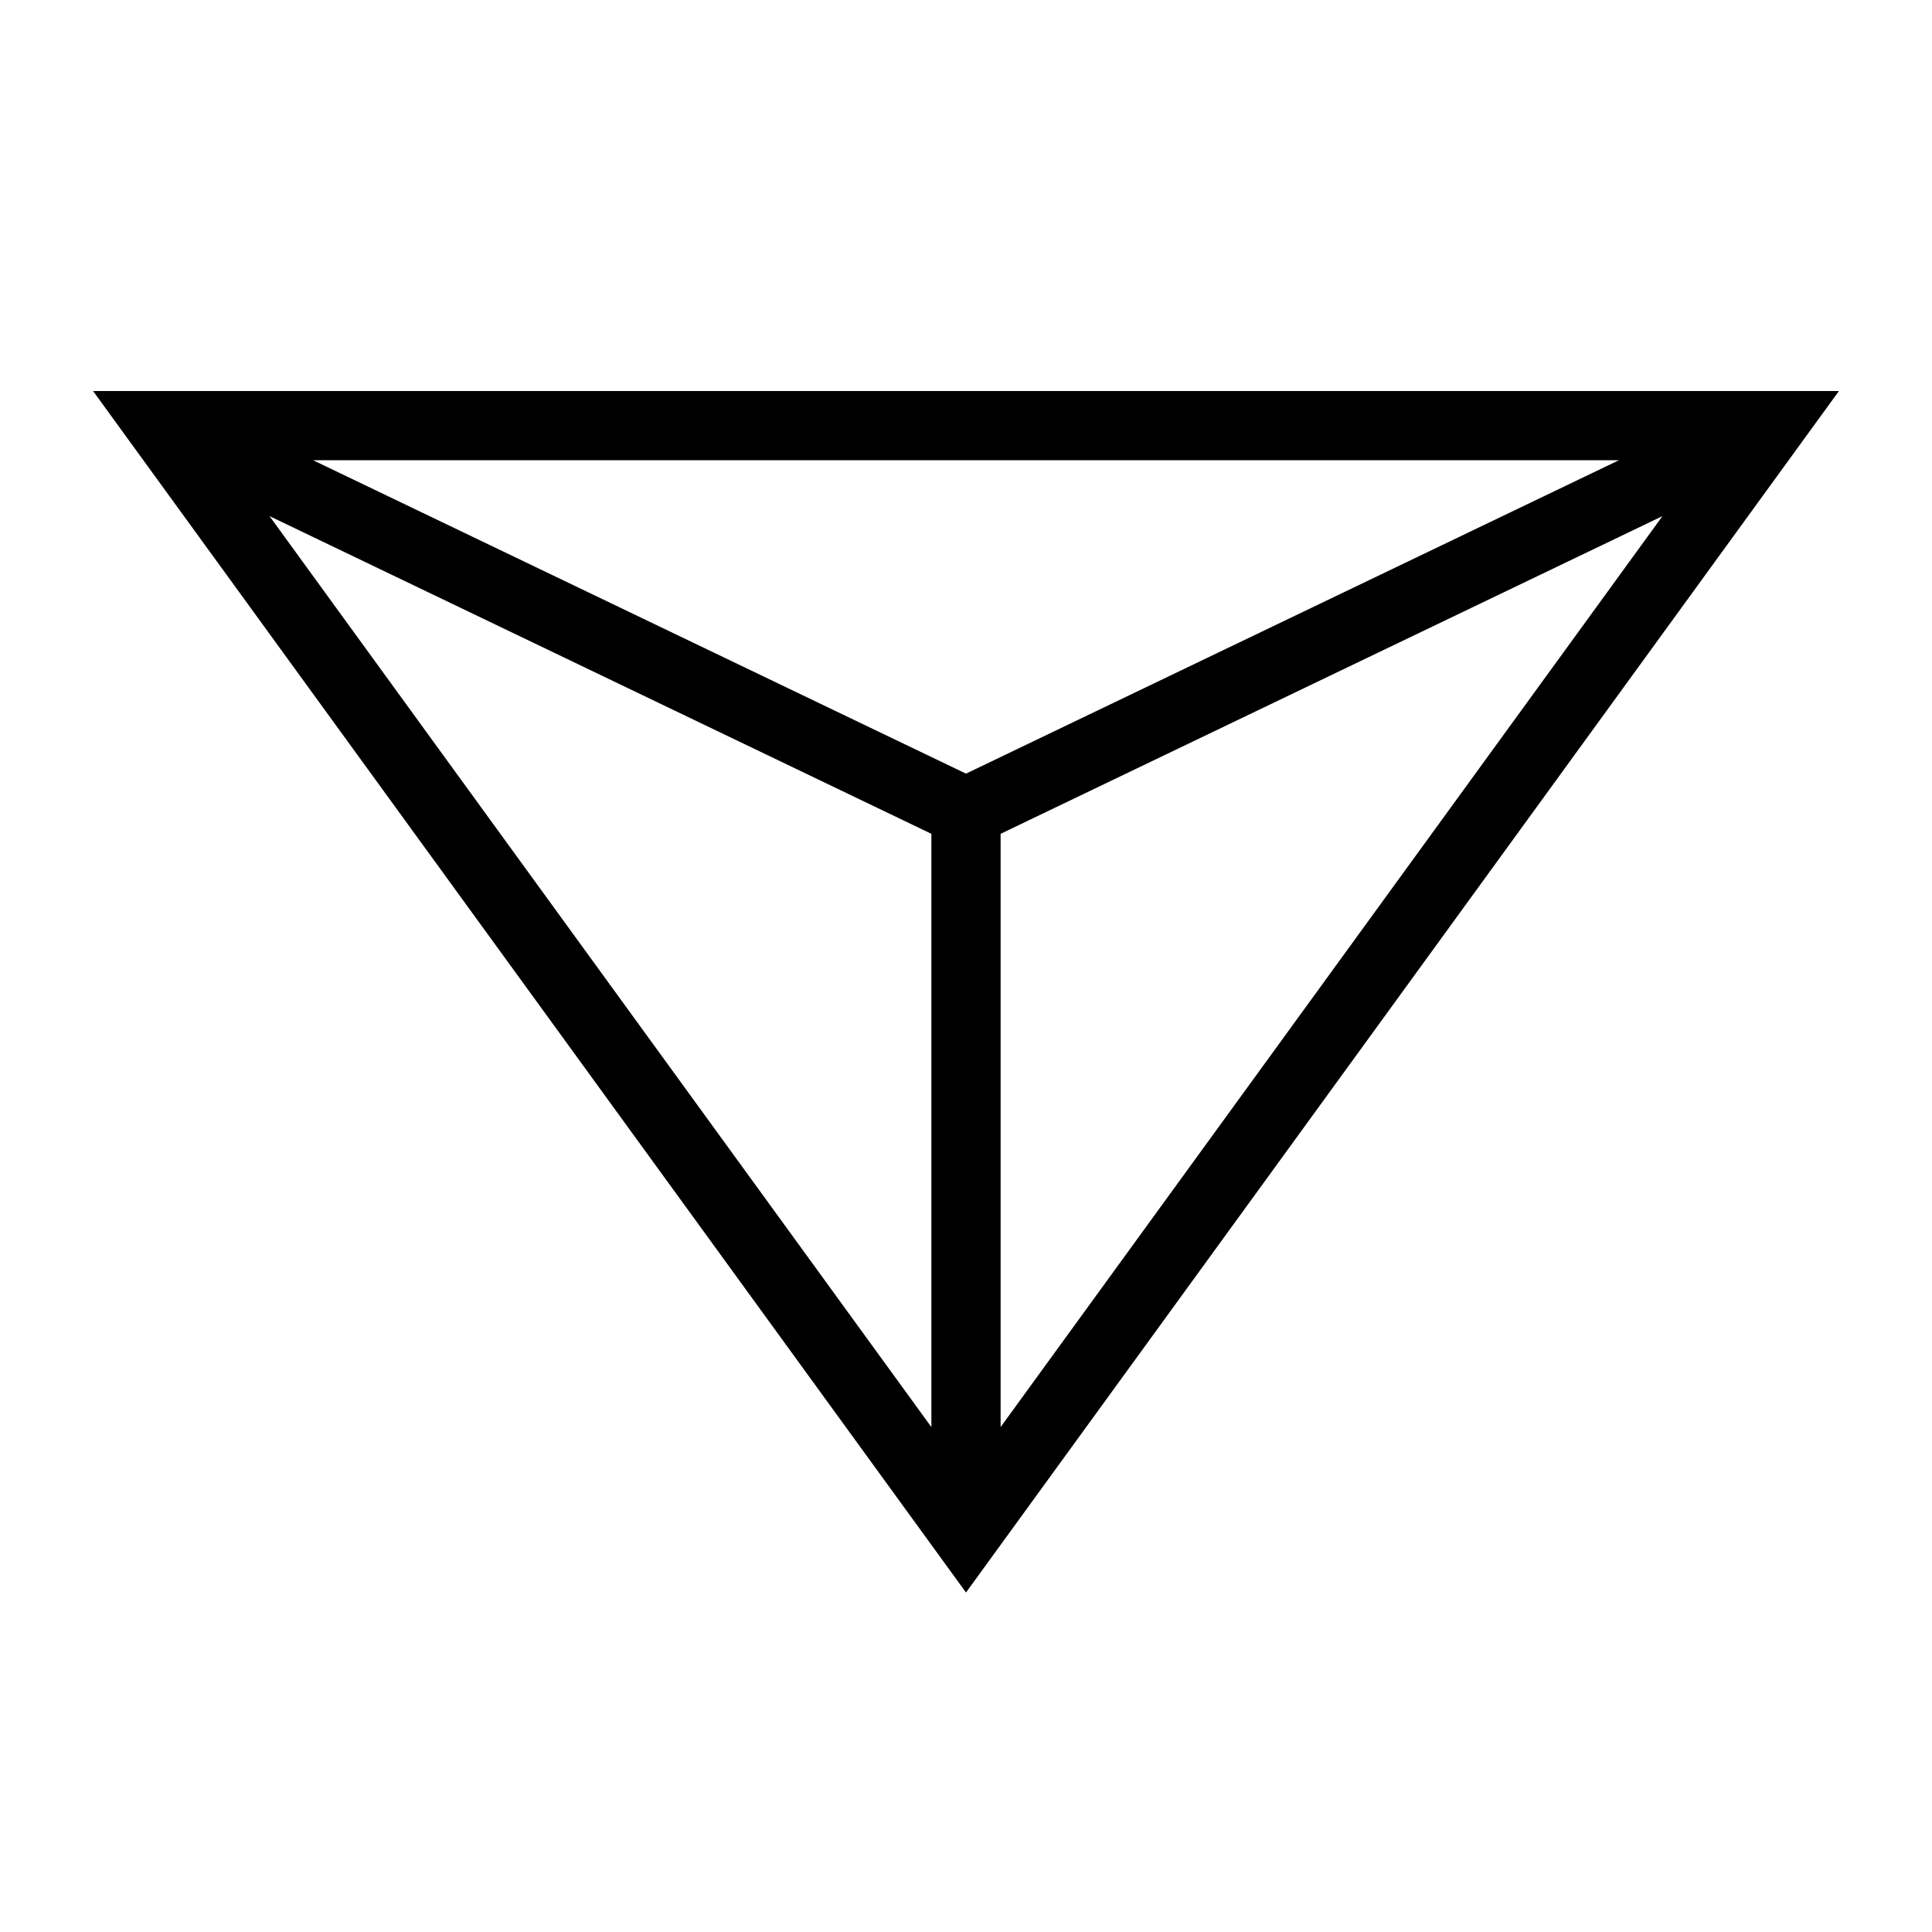 <?xml version="1.0" encoding="UTF-8" standalone="no"?>
<svg
   xmlns:dc="http://purl.org/dc/elements/1.1/"
   xmlns:cc="http://creativecommons.org/ns#"
   xmlns:rdf="http://www.w3.org/1999/02/22-rdf-syntax-ns#"
   xmlns:svg="http://www.w3.org/2000/svg"
   xmlns="http://www.w3.org/2000/svg"
   xmlns:sodipodi="http://sodipodi.sourceforge.net/DTD/sodipodi-0.dtd"
   xmlns:inkscape="http://www.inkscape.org/namespaces/inkscape"
   version="1.1"
   id="svg2"
   viewBox="0 -2 600 600"
   height="600"
   width="600"
   inkscape:version="0.91 r13725"
   sodipodi:docname="logo.svg">
  <sodipodi:namedview
     pagecolor="#ffffff"
     bordercolor="#666666"
     borderopacity="1"
     objecttolerance="10"
     gridtolerance="10"
     guidetolerance="10"
     inkscape:pageopacity="0"
     inkscape:pageshadow="2"
     inkscape:window-width="1115"
     inkscape:window-height="650"
     id="namedview6"
     showgrid="false"
     inkscape:zoom="0.27125"
     inkscape:cx="30.586707"
     inkscape:cy="179.38003"
     inkscape:window-x="540"
     inkscape:window-y="1242"
     inkscape:window-maximized="0"
     inkscape:current-layer="svg2" />
  <defs
     id="defs8" />
  <path
     style="fill:none;stroke:#000000;stroke-width:21.5"
     id="path4"
     d="m 50,130.183 500,0 -250,344.095 z m 0,0 250,120 250,-120 m -250,328.095 0,-208.095"
     inkscape:connector-curvature="0" />
</svg>
